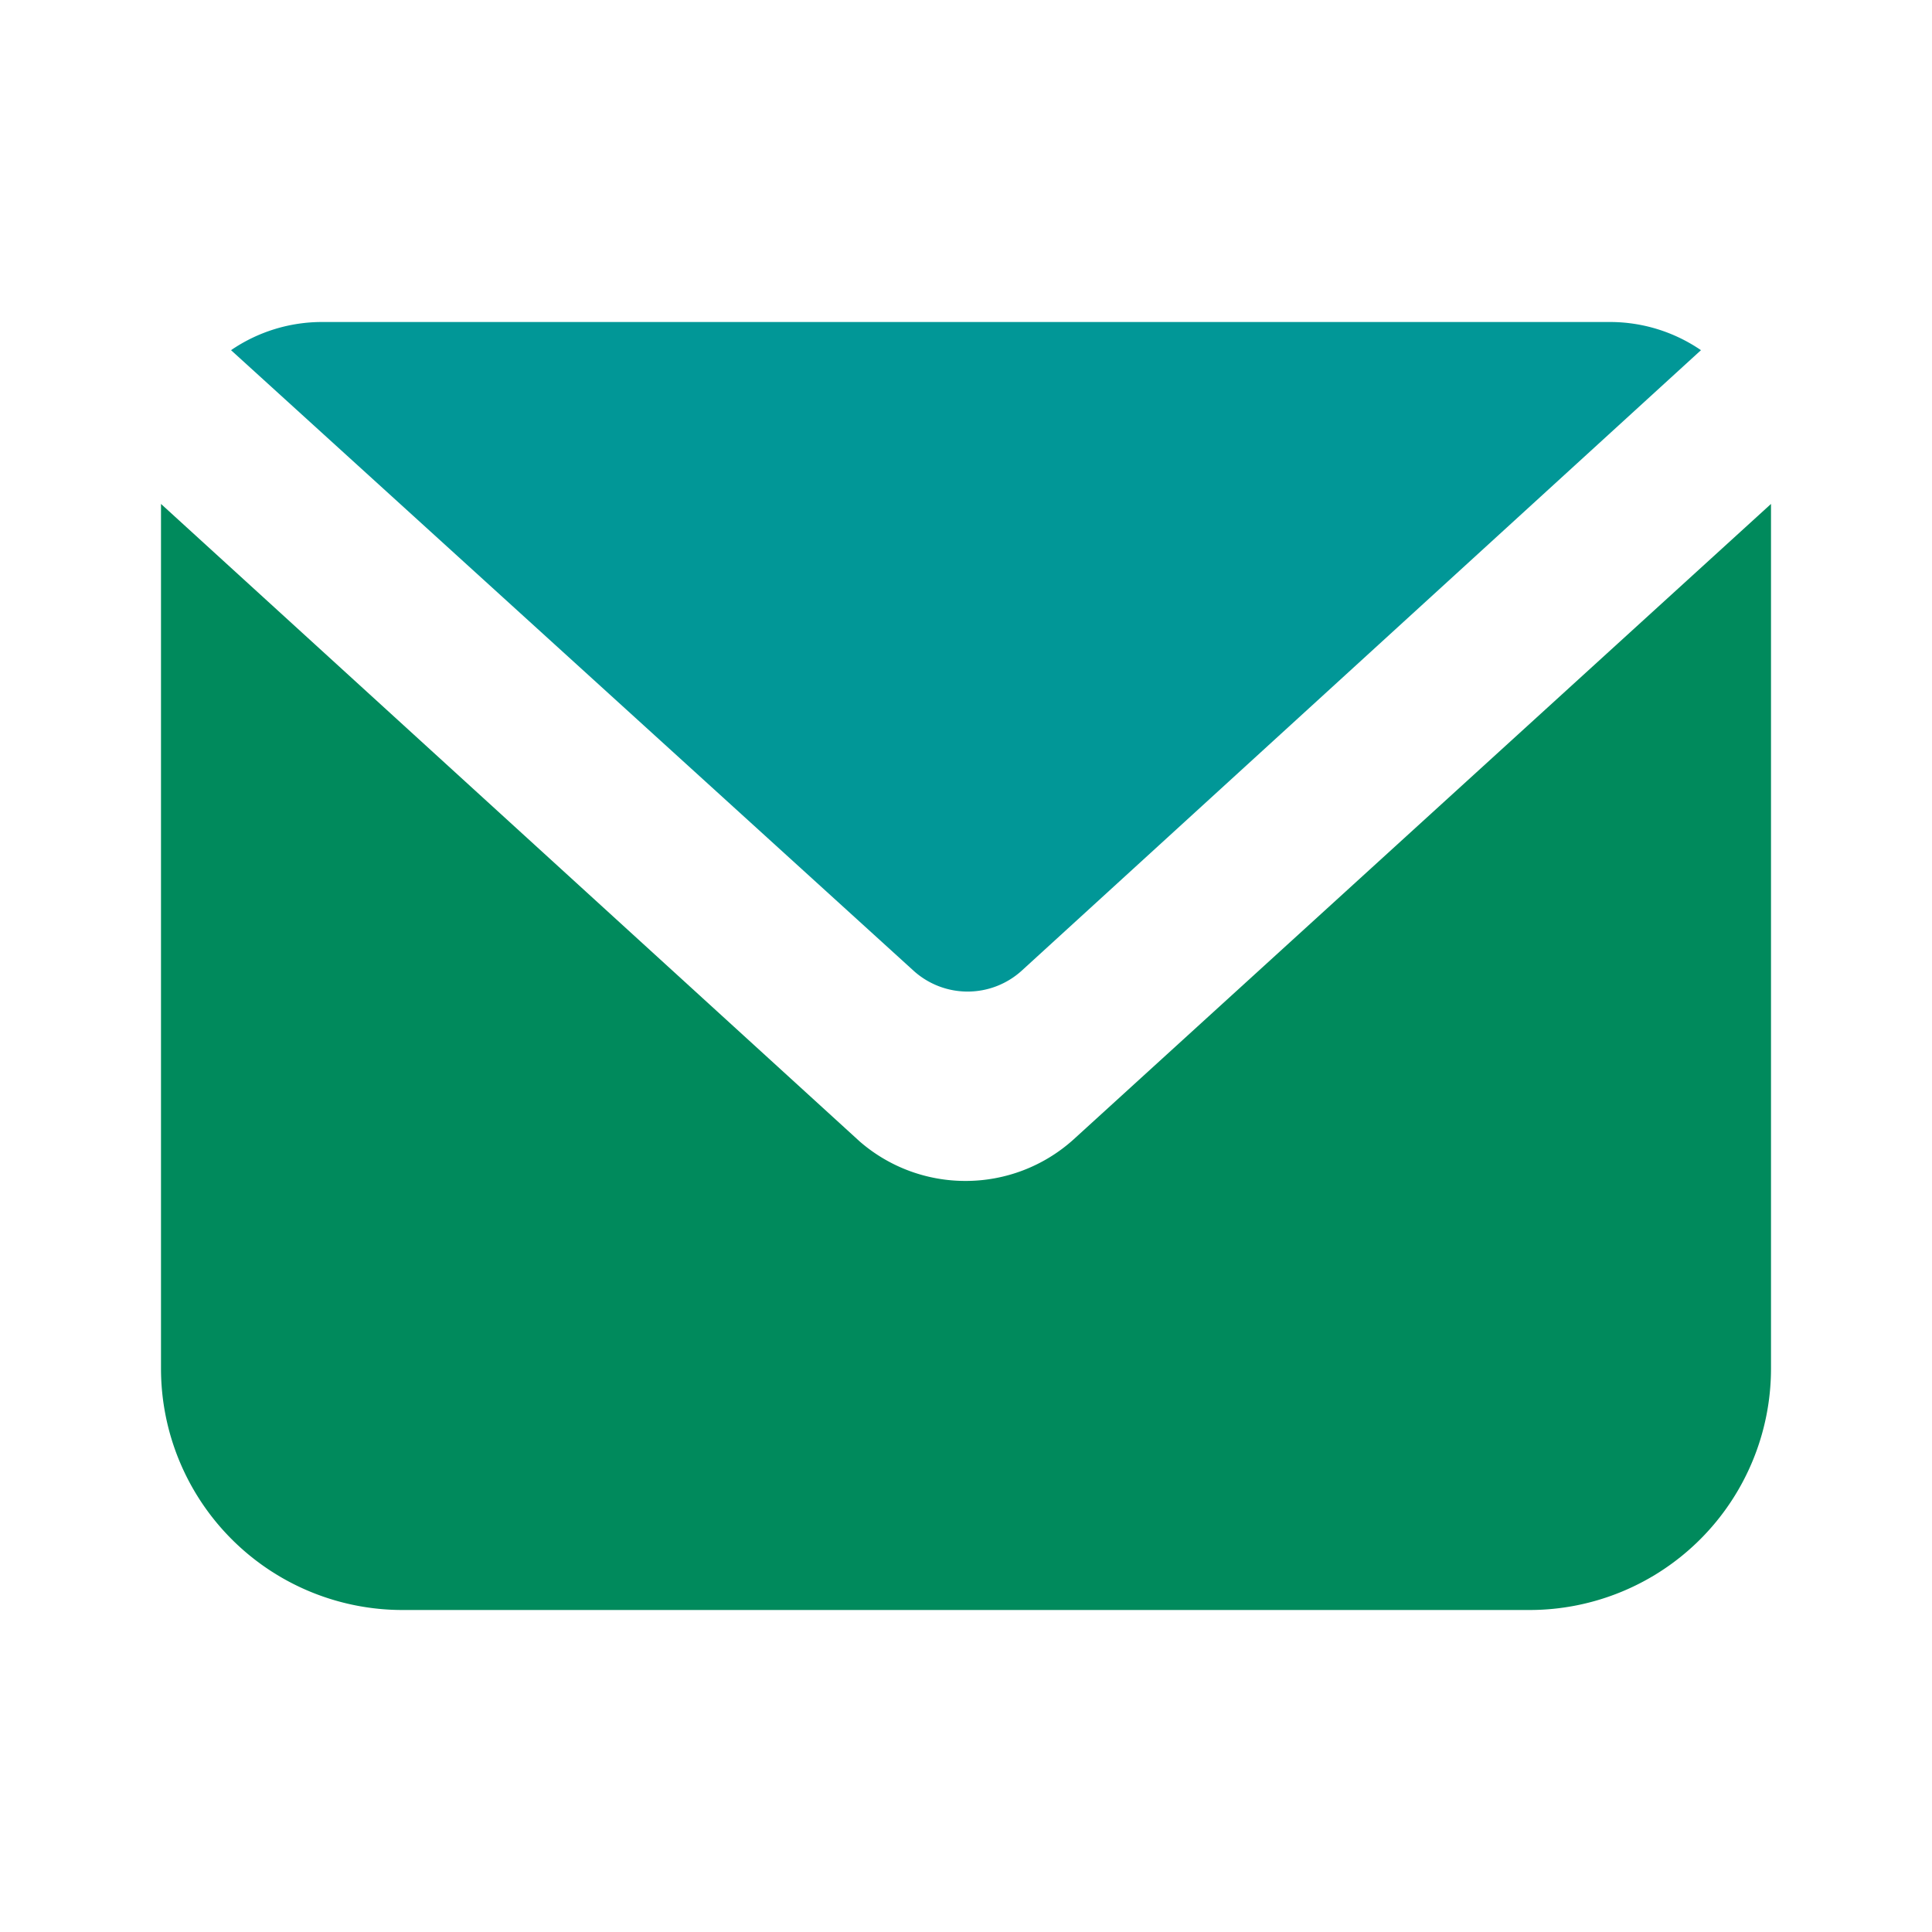 <?xml version="1.0" ?><svg viewBox="0 0 24 24" xmlns="http://www.w3.org/2000/svg">
    <title />
    <path d="M12.69,12.06a1,1,0,0,1-1.34,0L2.87,4.35A2,2,0,0,1,4,4H20a2,2,0,0,1,1.13.35Z" fill="#019797" />
    <path d="M22,6.26V17a3,3,0,0,1-3,3H5a3,3,0,0,1-3-3V6.26l8.68,7.92a2,2,0,0,0,1.32.49,2,2,0,0,0,1.33-.51Z"
        fill="#008a5c" />
</svg>